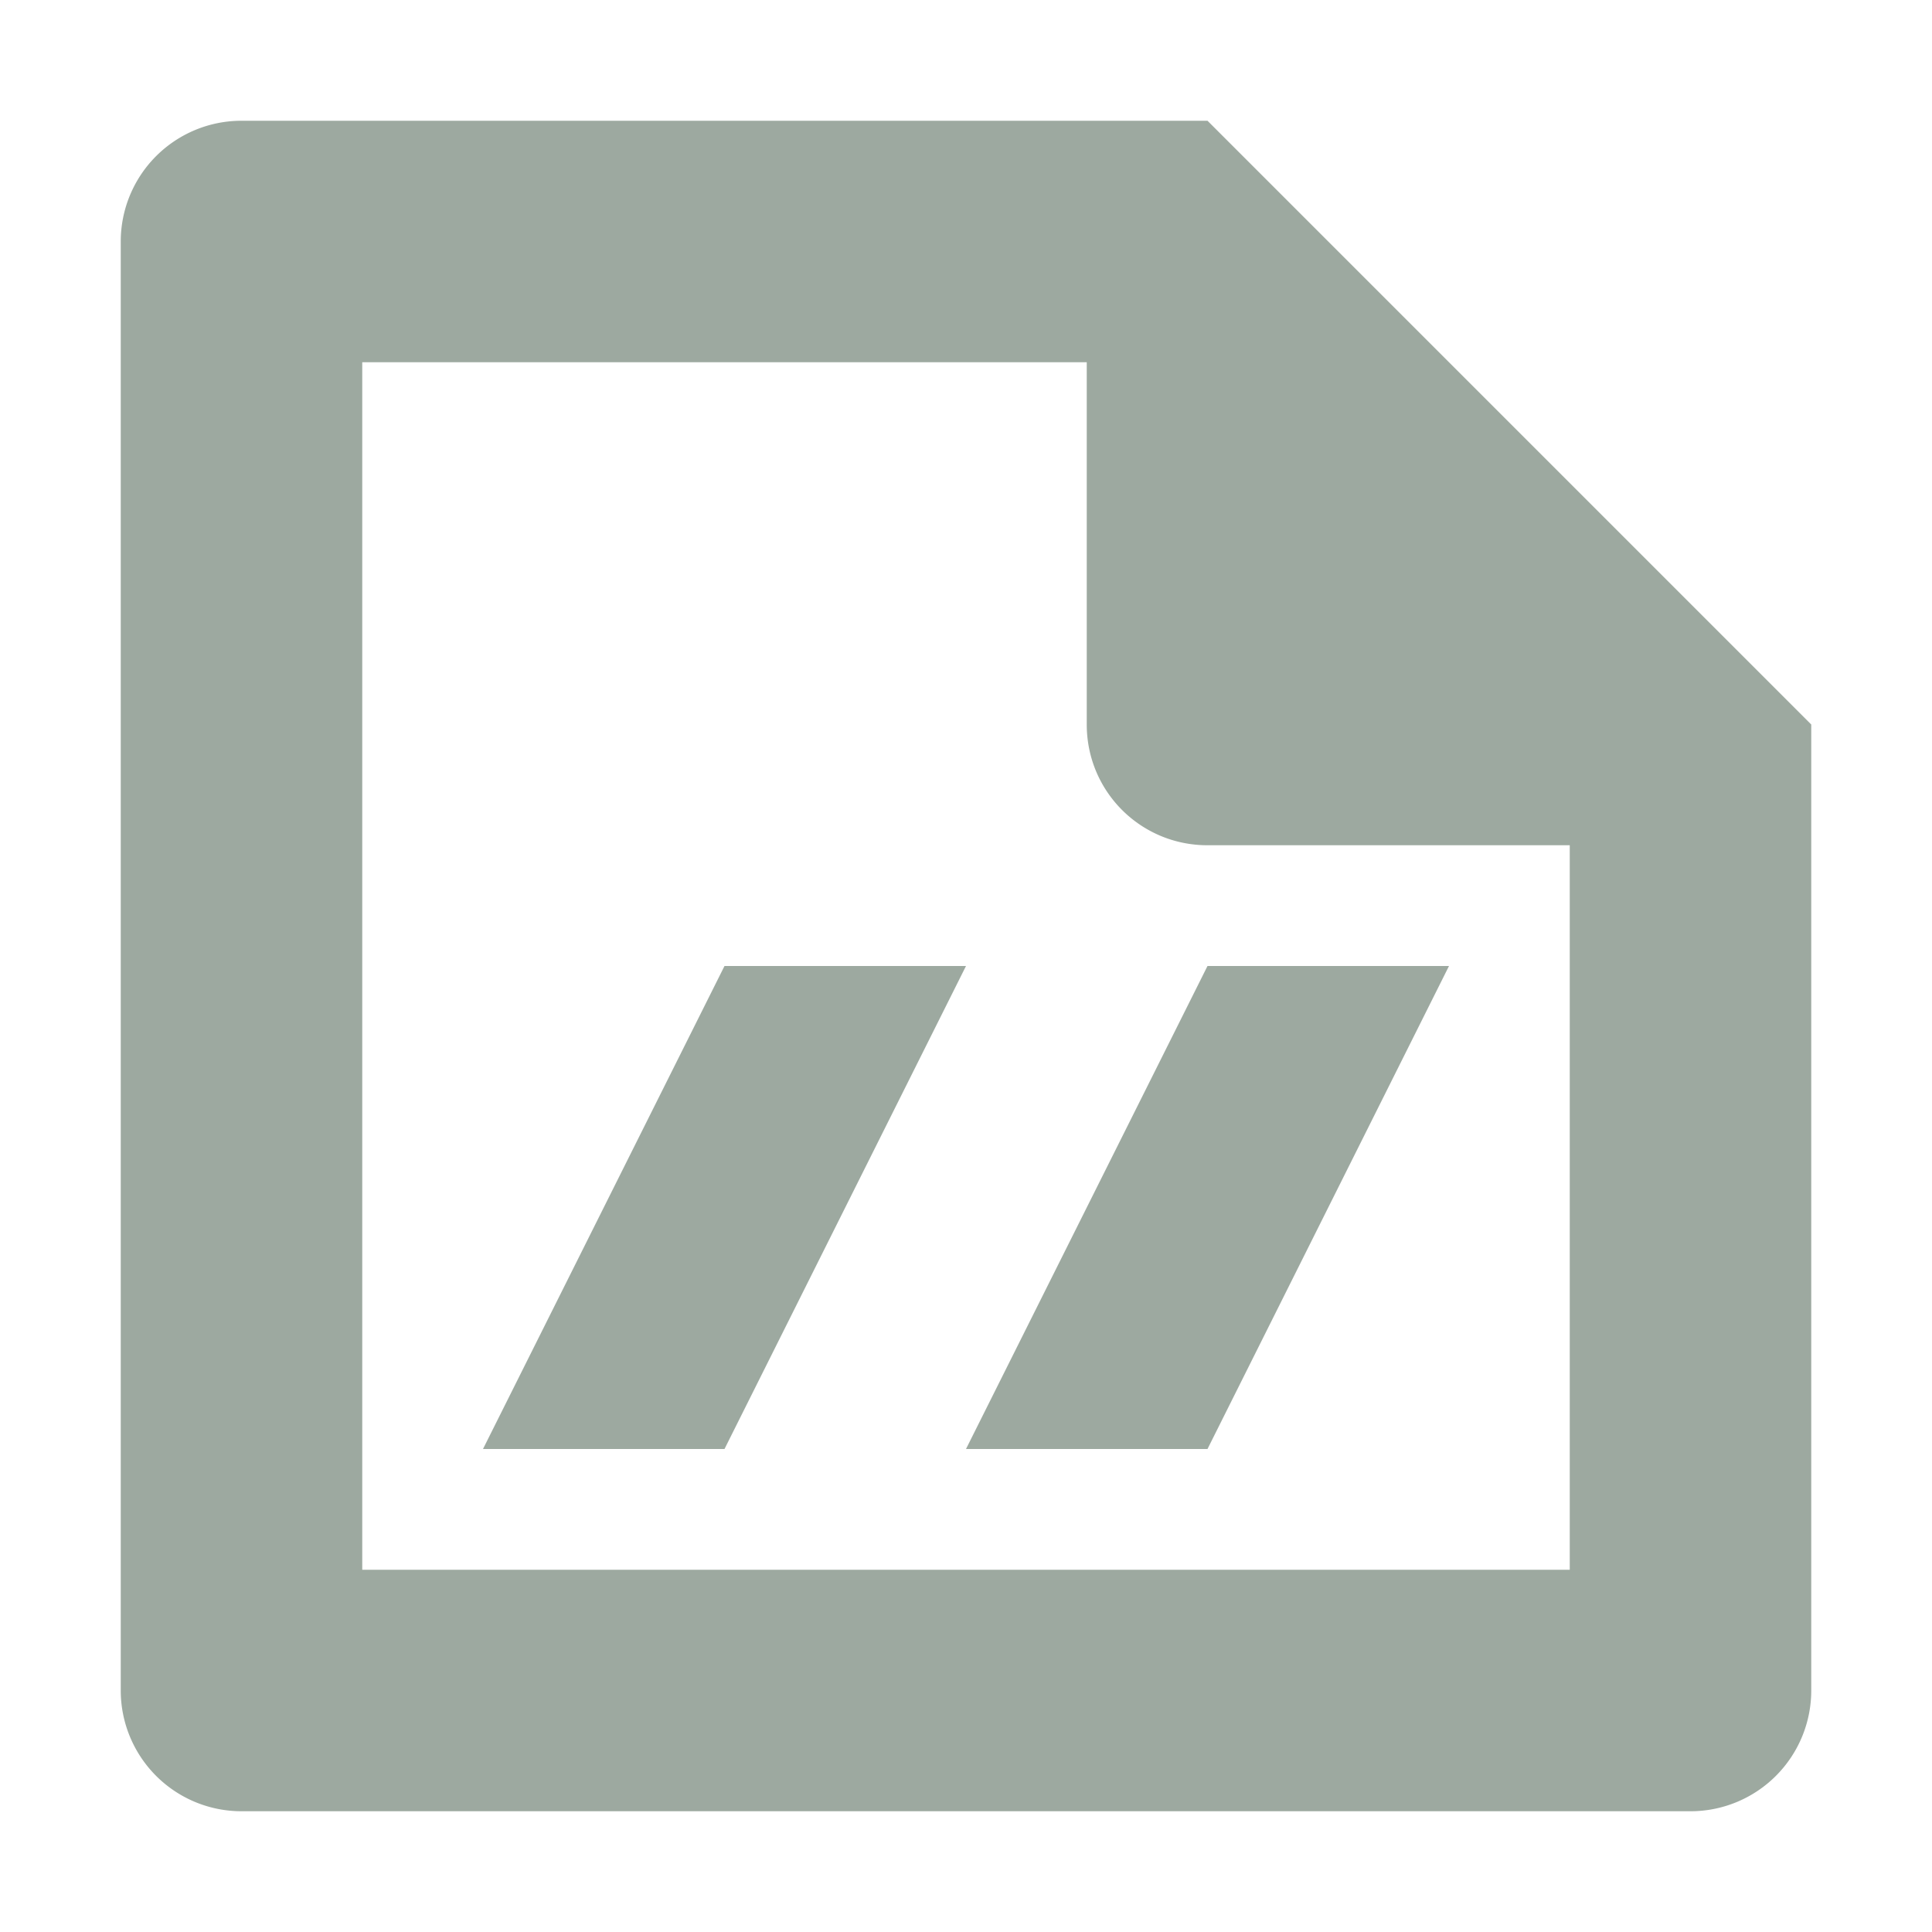 <svg height="16" viewBox="0 0 16 16" width="16" xmlns="http://www.w3.org/2000/svg"><g fill="#9DA9A0"><circle cx="3" cy="12"/><path d="M2 1a1 1 0 0 0-1 1v12a1 1 0 0 0 1 1h12a1 1 0 0 0 1-1V6l-5-5zm1 2h6v3c0 .554.446 1 1 1h3v6H3zm3 5-2 4h2l2-4zm4 0-2 4h2l2-4z"/></g></svg>
